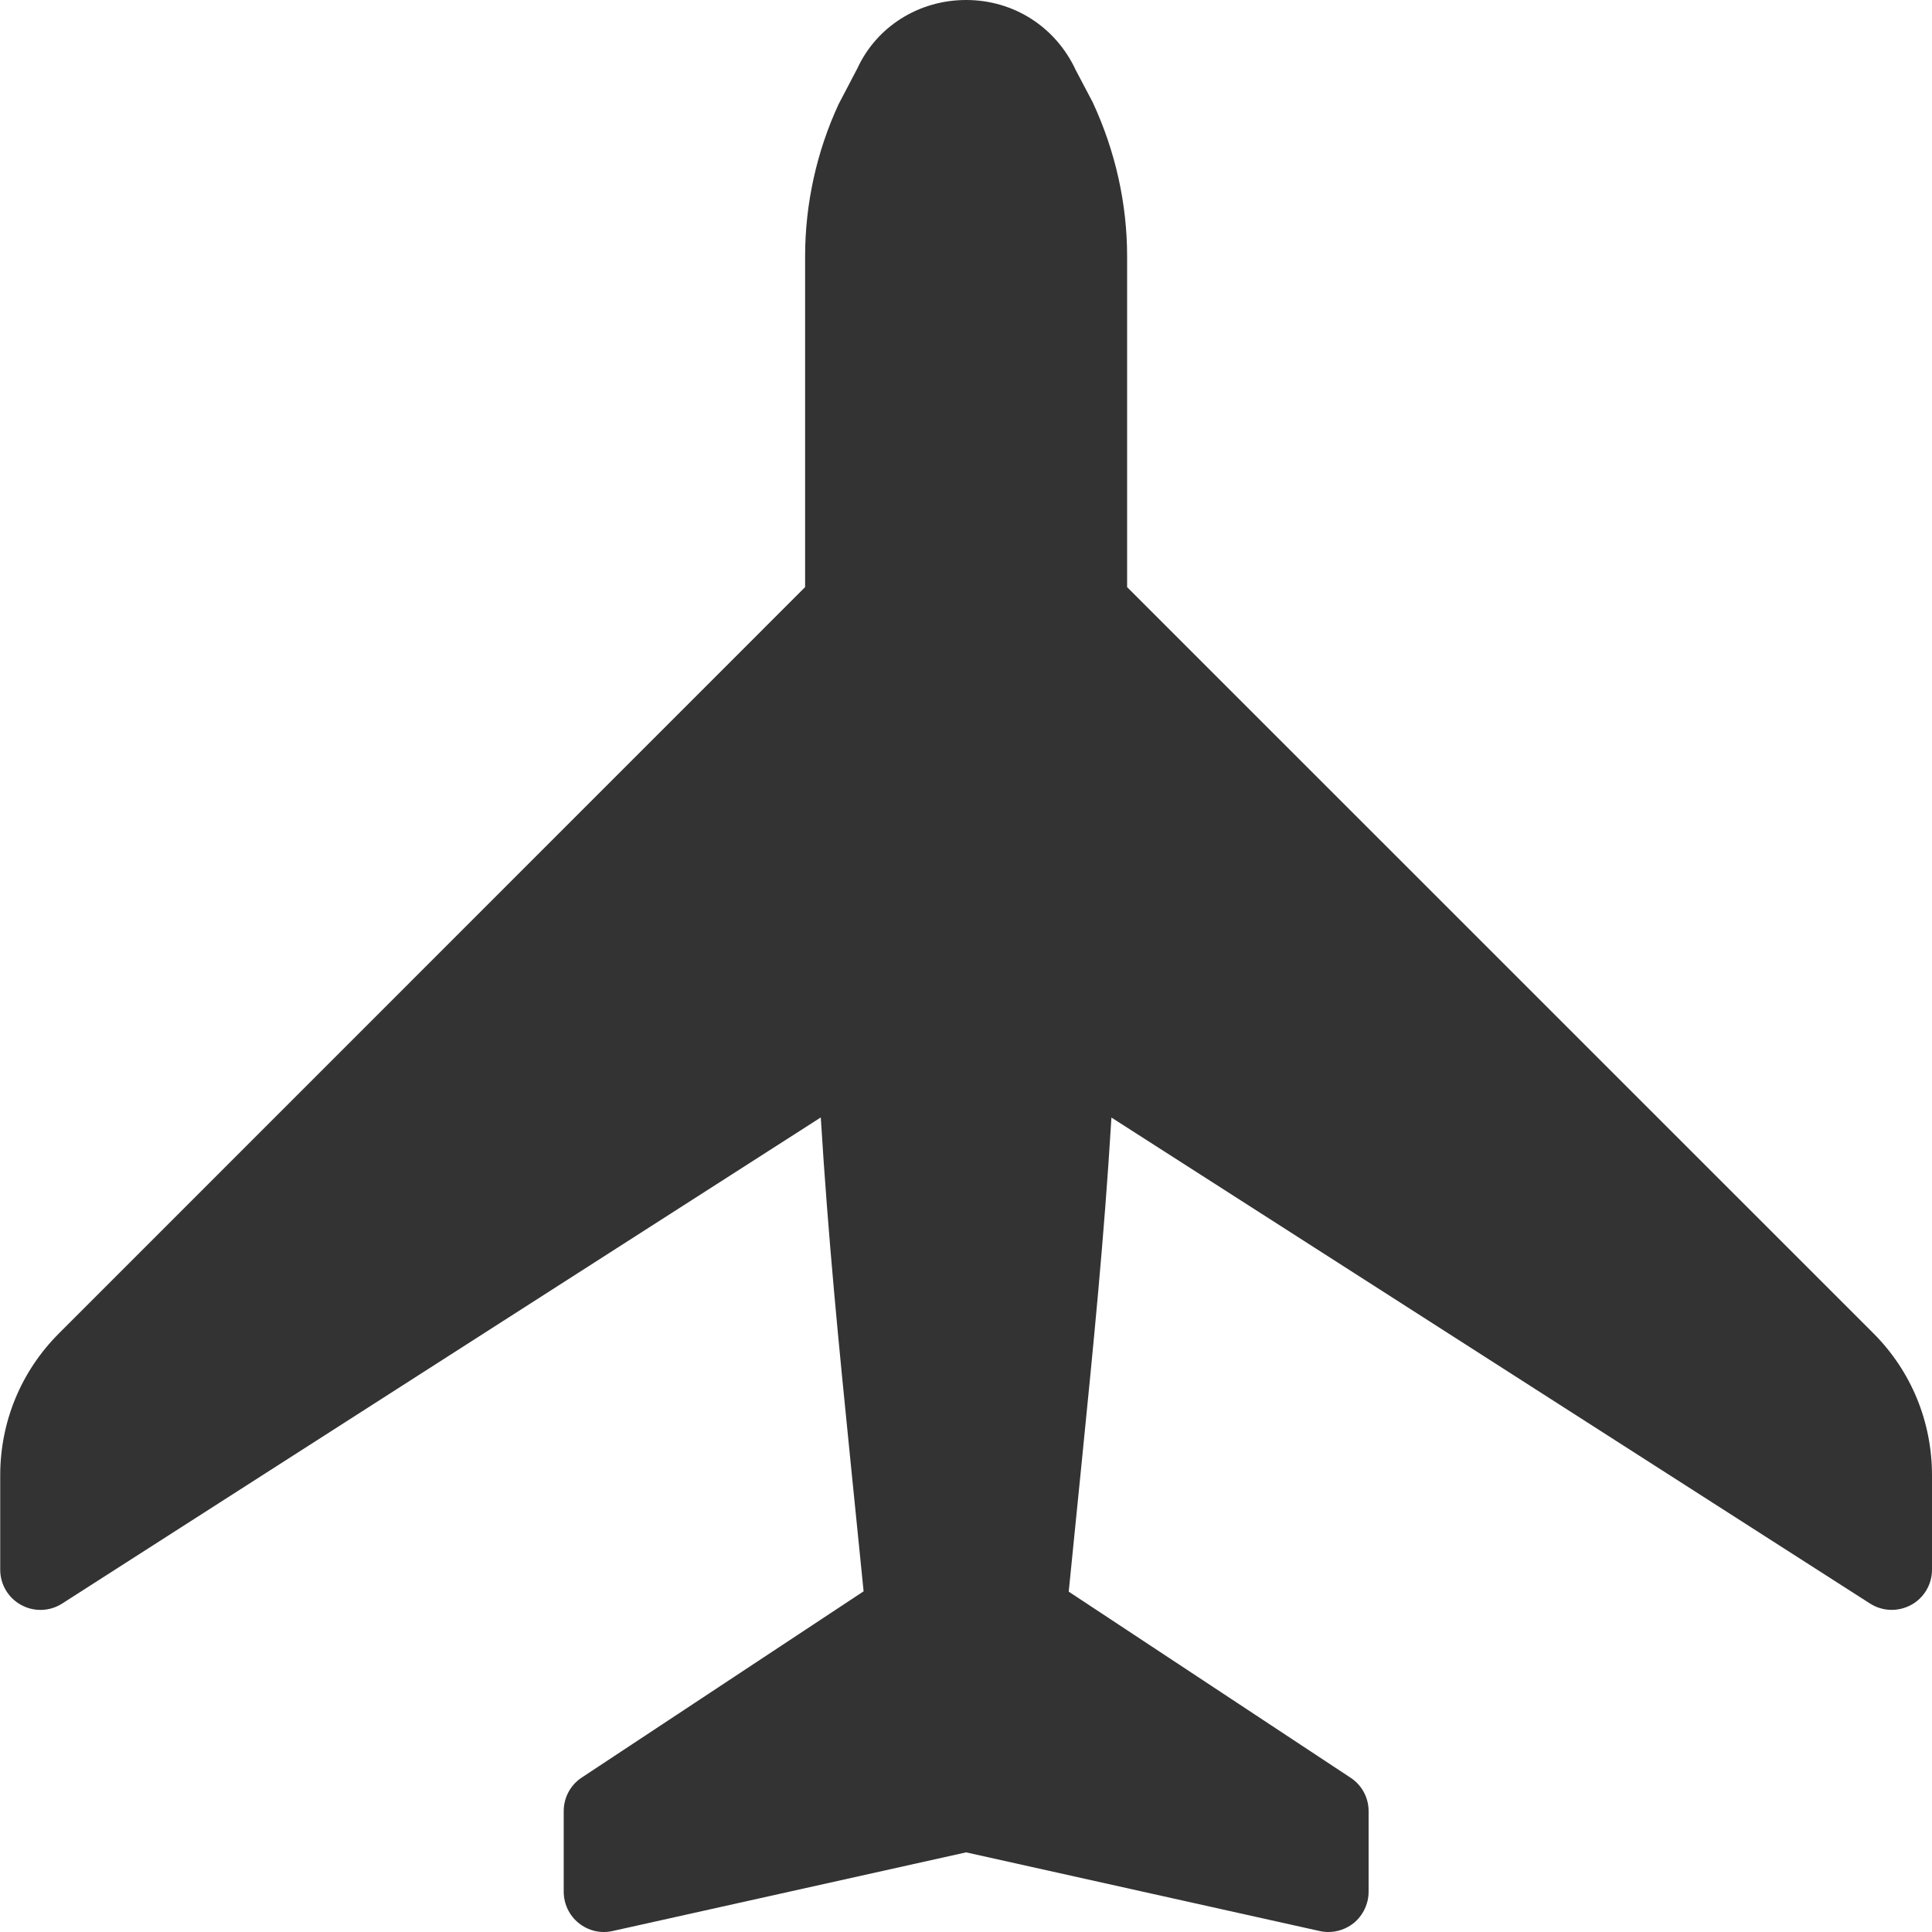 <svg width="18" height="18" viewBox="0 0 18 18" fill="none" xmlns="http://www.w3.org/2000/svg">
<g clip-path="url(#clip0)">
<path d="M17.454 12.422L10.501 5.47V2.387C10.501 1.9 10.393 1.41 10.18 0.952L10.022 0.652C9.835 0.25 9.444 0 9.001 0C8.558 0 8.167 0.25 7.989 0.635L7.814 0.969C7.609 1.41 7.501 1.9 7.501 2.387V5.47L0.551 12.421C0.197 12.774 0.002 13.245 0.002 13.746V14.624C0.002 14.762 0.077 14.888 0.197 14.953C0.317 15.019 0.464 15.014 0.579 14.94L7.647 10.411C7.717 11.545 7.811 12.492 7.927 13.645L8.046 14.826L5.42 16.561C5.314 16.631 5.252 16.748 5.252 16.874V17.624C5.252 17.738 5.303 17.846 5.392 17.917C5.481 17.989 5.597 18.016 5.707 17.991L9.001 17.258L12.295 17.991C12.322 17.997 12.349 18 12.376 18C12.461 18 12.543 17.971 12.611 17.918C12.699 17.846 12.751 17.738 12.751 17.624V16.874C12.751 16.748 12.688 16.631 12.582 16.562L9.957 14.829L10.076 13.644C10.191 12.493 10.286 11.547 10.355 10.412L17.423 14.94C17.539 15.014 17.685 15.018 17.805 14.953C17.925 14.888 18 14.762 18 14.624V13.746C18 13.245 17.806 12.774 17.454 12.422Z" fill="#333333"/>
</g>
<defs>
<clipPath id="clip0">
<rect width="18" height="18" fill="white"/>
</clipPath>
</defs>
</svg>
